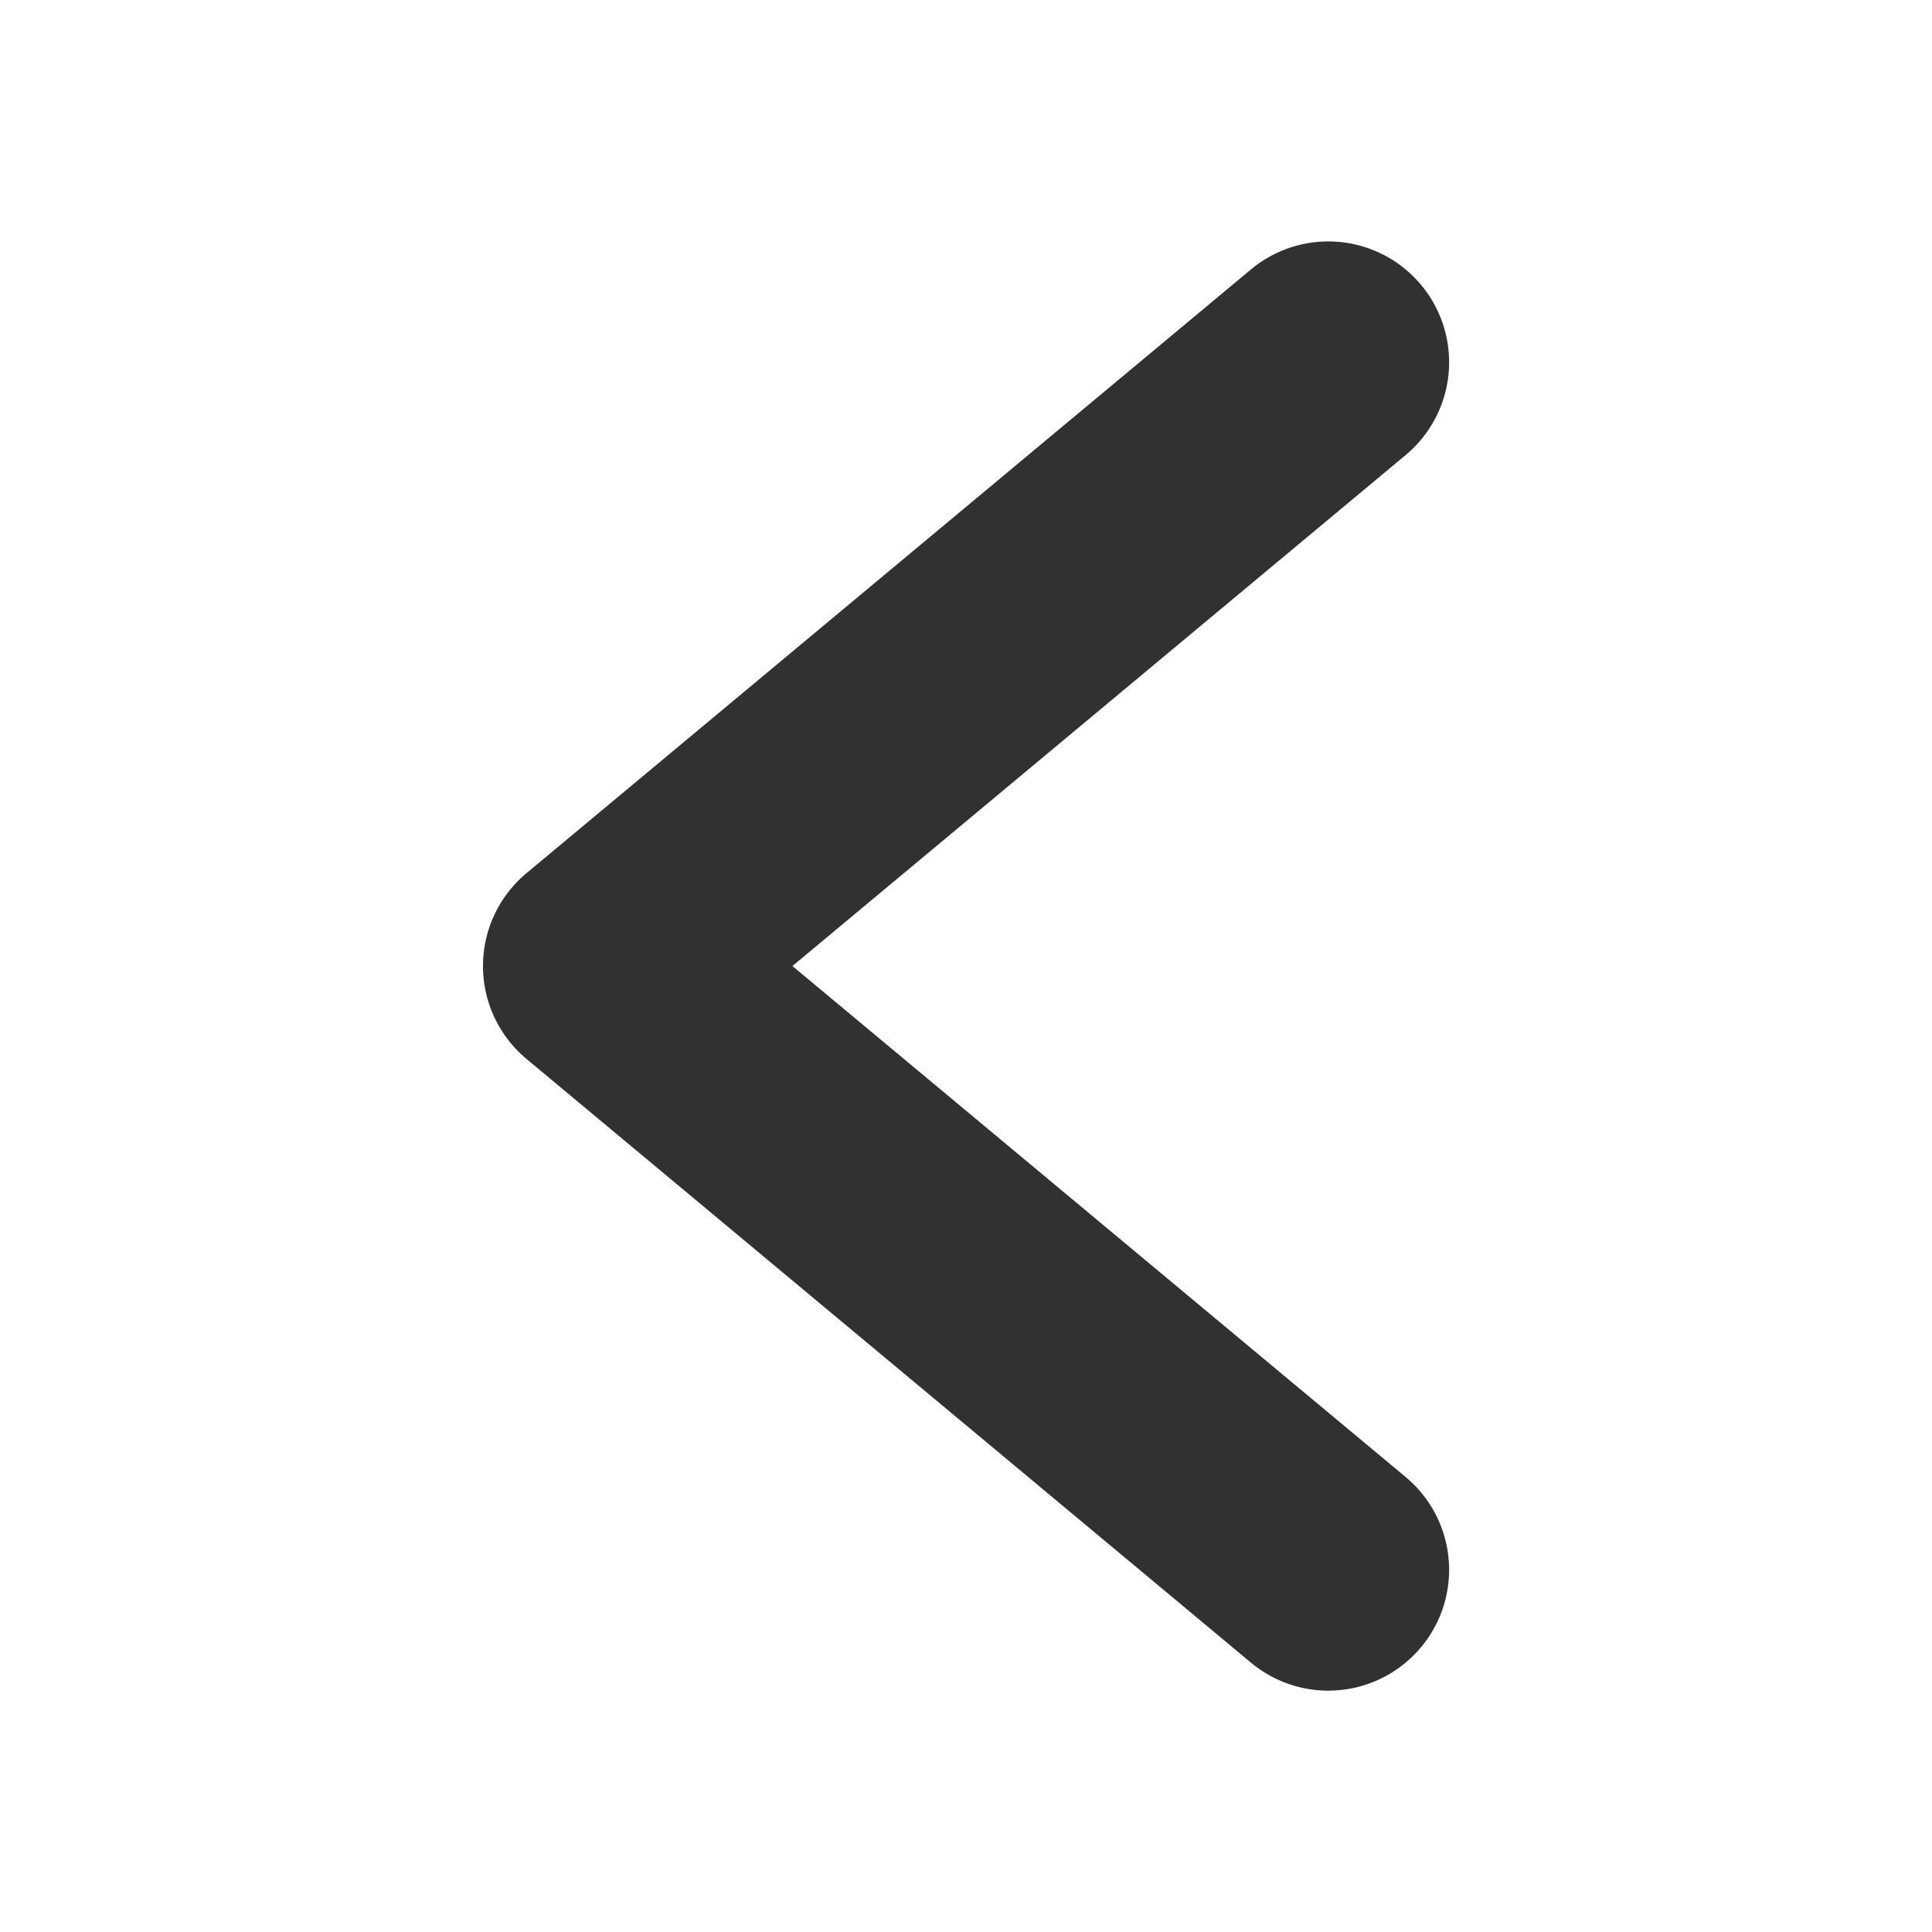 <svg xmlns="http://www.w3.org/2000/svg" viewBox="0 0 96 96"><defs><style>.cl{fill:#313131;}</style></defs><title/><path class="cl" d="M39.376,48.002l30.47-25.39a6.003,6.003,0,0,0-7.688-9.223L26.156,43.391a6.009,6.009,0,0,0,0,9.223L62.158,82.615a6.003,6.003,0,0,0,7.688-9.223Z"/></svg>